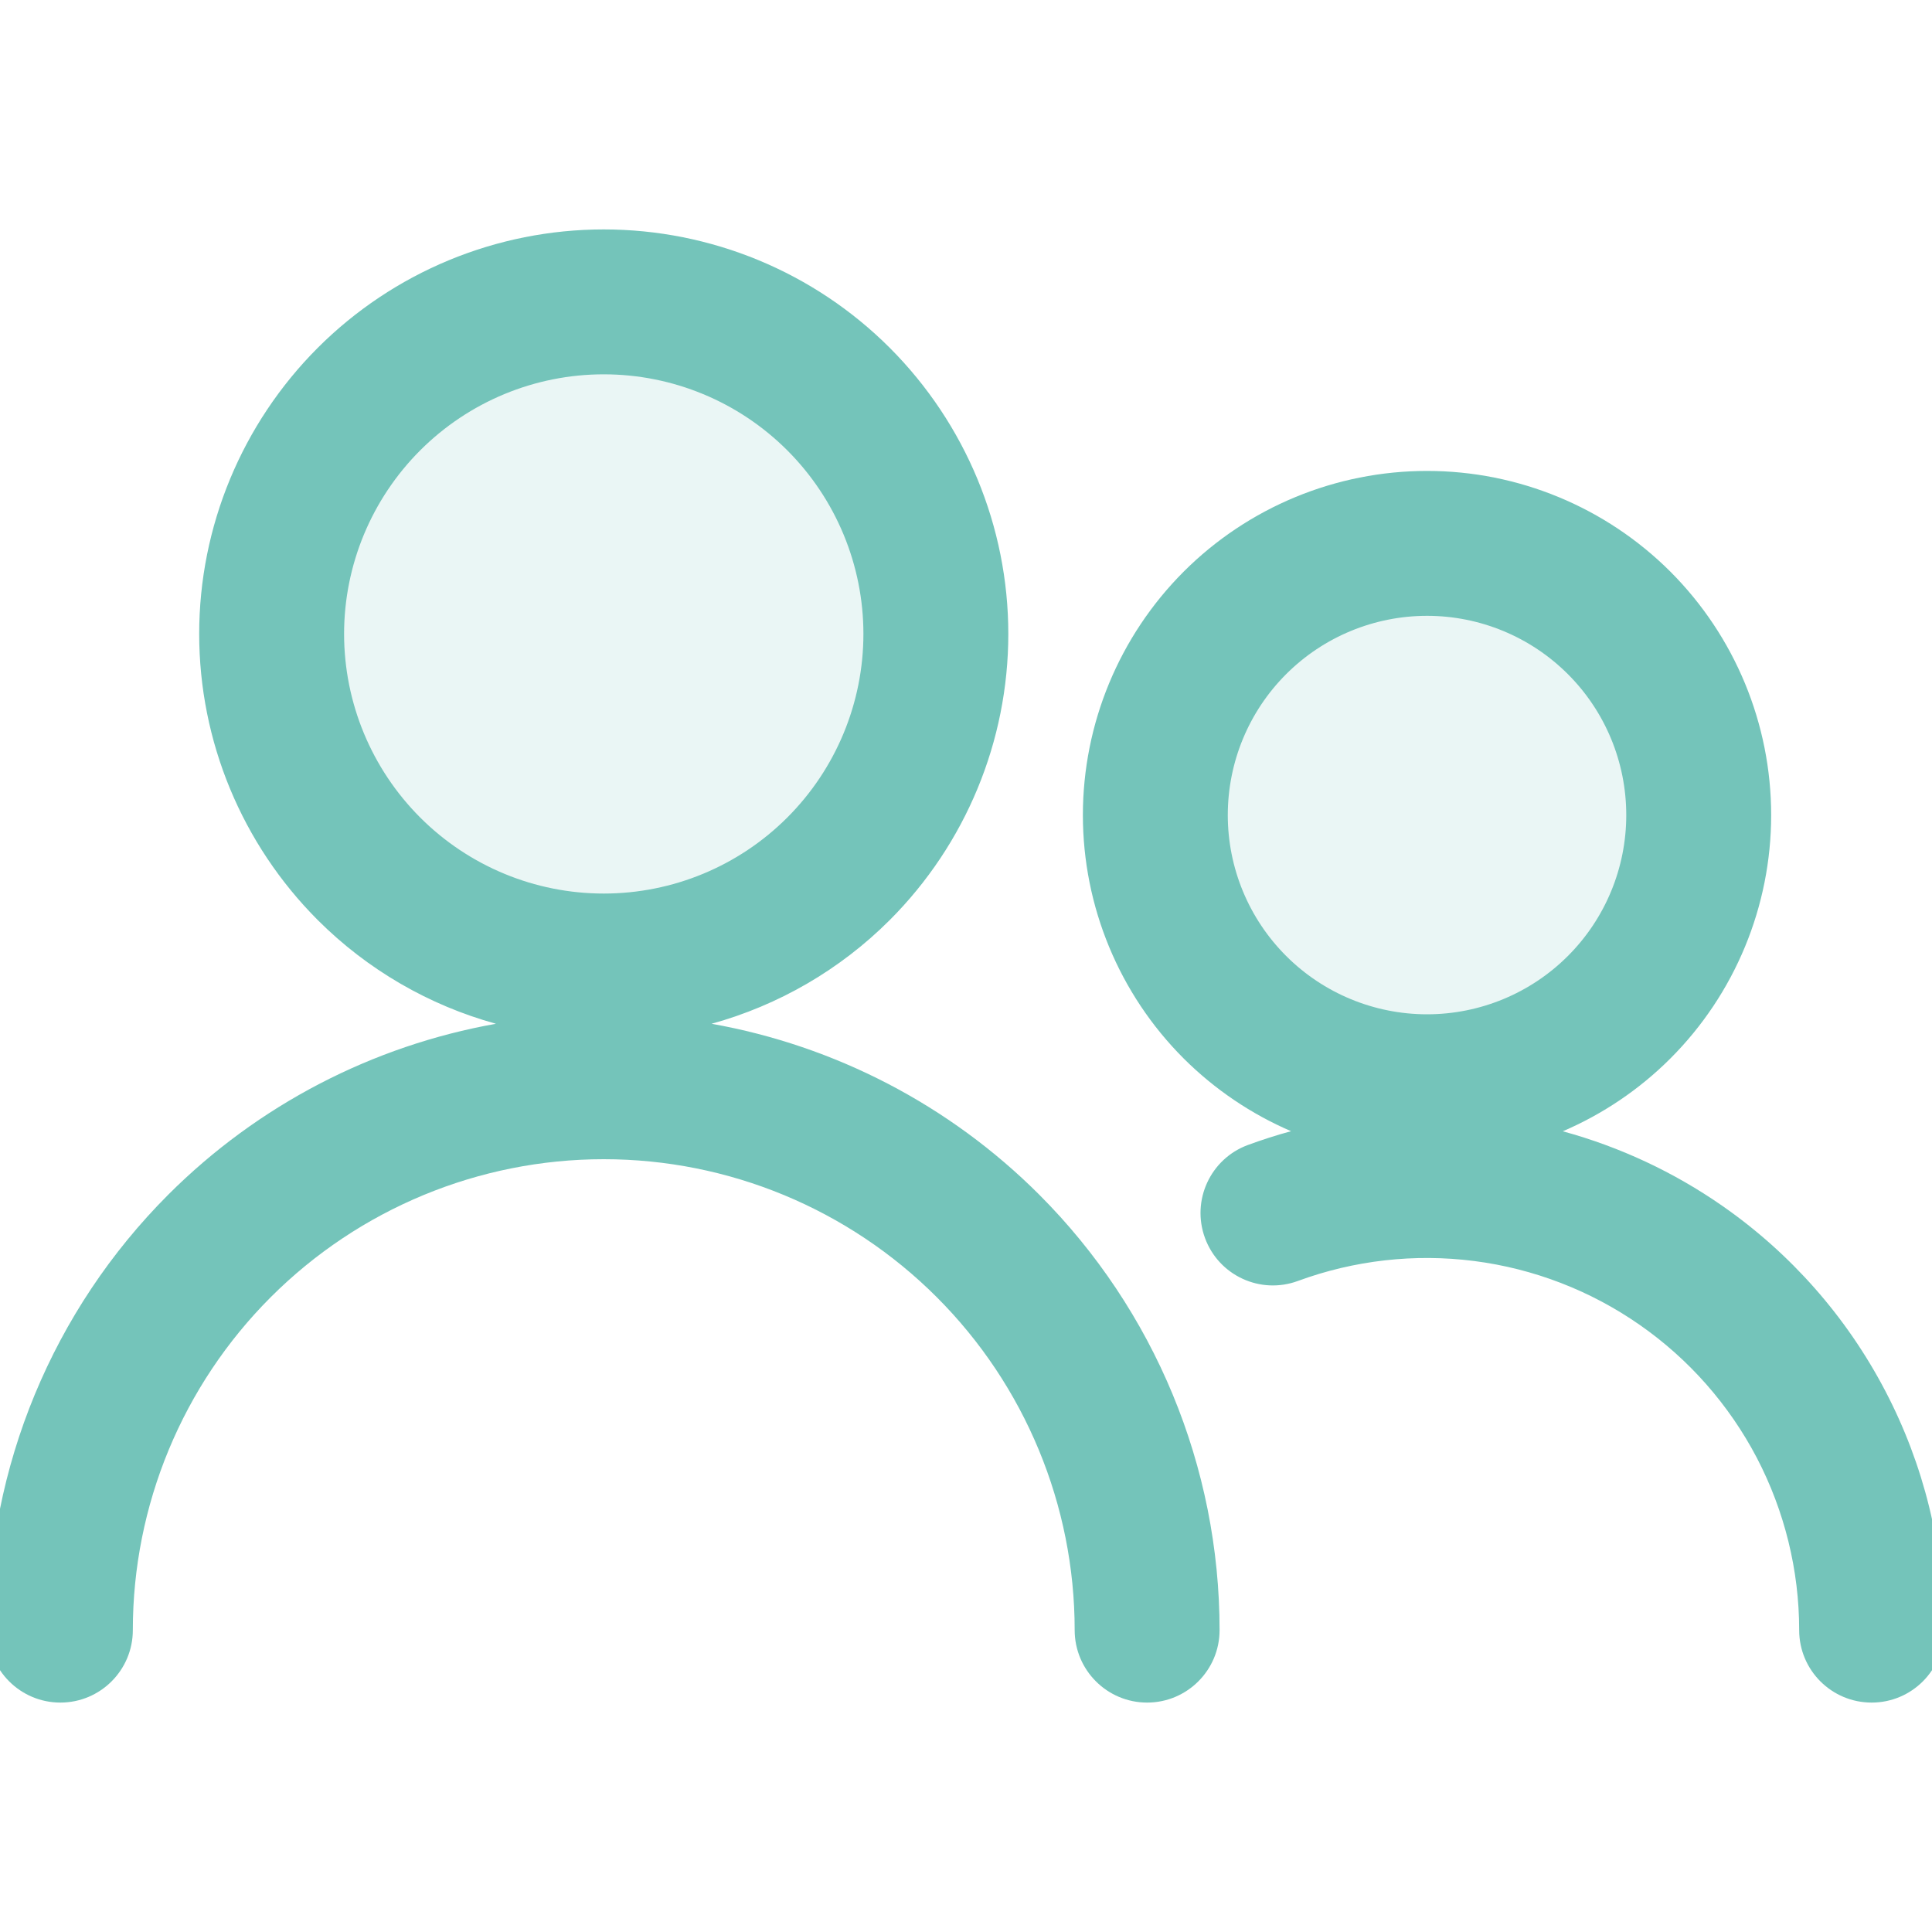 <svg xmlns="http://www.w3.org/2000/svg" width="20" height="20" viewBox="0 0 20 20" fill="none" >
<g clip-path="url(#clip0_11298_16616)">
<path fill-rule="evenodd" clip-rule="evenodd" d="M3.819 8.993C3.175 8.349 2.812 7.474 2.812 6.562C2.812 5.651 3.175 4.776 3.819 4.132C4.464 3.487 5.338 3.125 6.25 3.125C7.162 3.125 8.036 3.487 8.681 4.132C9.325 4.776 9.688 5.651 9.688 6.562C9.688 7.474 9.325 8.349 8.681 8.993C8.036 9.638 7.162 10 6.25 10C5.338 10 4.464 9.638 3.819 8.993ZM12.784 10.426C12.256 9.899 11.96 9.183 11.96 8.438C11.96 7.692 12.256 6.976 12.784 6.449C13.311 5.921 14.027 5.625 14.773 5.625C15.518 5.625 16.234 5.921 16.761 6.449C17.289 6.976 17.585 7.692 17.585 8.438C17.585 9.183 17.289 9.899 16.761 10.426C16.234 10.954 15.518 11.25 14.773 11.25C14.027 11.25 13.311 10.954 12.784 10.426Z" fill="#74c4ba" fill-opacity="0.15"></path>
<path fill-rule="evenodd" clip-rule="evenodd" d="M3.289 3.601C4.074 2.816 5.139 2.375 6.25 2.375C7.361 2.375 8.426 2.816 9.211 3.601C9.996 4.387 10.438 5.452 10.438 6.562C10.438 7.673 9.996 8.738 9.211 9.524C8.695 10.04 8.058 10.407 7.366 10.598C8.642 10.825 9.829 11.438 10.758 12.367C11.953 13.563 12.625 15.184 12.625 16.875C12.625 17.289 12.289 17.625 11.875 17.625C11.461 17.625 11.125 17.289 11.125 16.875C11.125 15.582 10.611 14.342 9.697 13.428C8.783 12.514 7.543 12 6.25 12C4.957 12 3.717 12.514 2.803 13.428C1.889 14.342 1.375 15.582 1.375 16.875C1.375 17.289 1.039 17.625 0.625 17.625C0.211 17.625 -0.125 17.289 -0.125 16.875C-0.125 15.184 0.547 13.563 1.742 12.367C2.671 11.438 3.858 10.825 5.134 10.598C4.442 10.407 3.805 10.04 3.289 9.524C2.504 8.738 2.062 7.673 2.062 6.562C2.062 5.452 2.504 4.387 3.289 3.601ZM6.25 3.875C5.537 3.875 4.854 4.158 4.35 4.662C3.846 5.166 3.562 5.85 3.562 6.562C3.562 7.275 3.846 7.959 4.35 8.463C4.854 8.967 5.537 9.25 6.25 9.25C6.963 9.25 7.646 8.967 8.15 8.463C8.654 7.959 8.938 7.275 8.938 6.562C8.938 5.85 8.654 5.166 8.15 4.662C7.646 4.158 6.963 3.875 6.25 3.875ZM12.253 5.918C12.921 5.25 13.828 4.875 14.773 4.875C15.717 4.875 16.623 5.25 17.292 5.918C17.96 6.587 18.335 7.493 18.335 8.438C18.335 9.382 17.96 10.289 17.292 10.957C16.969 11.28 16.59 11.534 16.178 11.711C16.768 11.872 17.327 12.133 17.831 12.484C18.539 12.977 19.117 13.634 19.516 14.398C19.916 15.162 20.125 16.012 20.125 16.875C20.125 17.289 19.79 17.625 19.375 17.625C18.961 17.625 18.625 17.29 18.625 16.875C18.625 16.255 18.474 15.643 18.187 15.092C17.899 14.542 17.483 14.069 16.974 13.715C16.465 13.36 15.877 13.133 15.261 13.054C14.645 12.975 14.019 13.046 13.437 13.26C13.048 13.404 12.617 13.205 12.474 12.816C12.331 12.427 12.53 11.996 12.918 11.853C13.065 11.799 13.214 11.751 13.365 11.71C12.954 11.533 12.576 11.279 12.253 10.957C11.585 10.289 11.21 9.382 11.21 8.438C11.21 7.493 11.585 6.587 12.253 5.918ZM14.773 6.375C14.226 6.375 13.701 6.592 13.314 6.979C12.927 7.366 12.71 7.89 12.71 8.438C12.71 8.985 12.927 9.509 13.314 9.896C13.701 10.283 14.226 10.5 14.773 10.5C15.319 10.5 15.844 10.283 16.231 9.896C16.618 9.509 16.835 8.985 16.835 8.438C16.835 7.89 16.618 7.366 16.231 6.979C15.844 6.592 15.319 6.375 14.773 6.375Z" fill="#74c4ba"></path>
</g>
<defs>
<clipPath id="clip0_11298_16616">
<rect width="20" height="20" fill="white"></rect>
</clipPath>
</defs>
</svg>